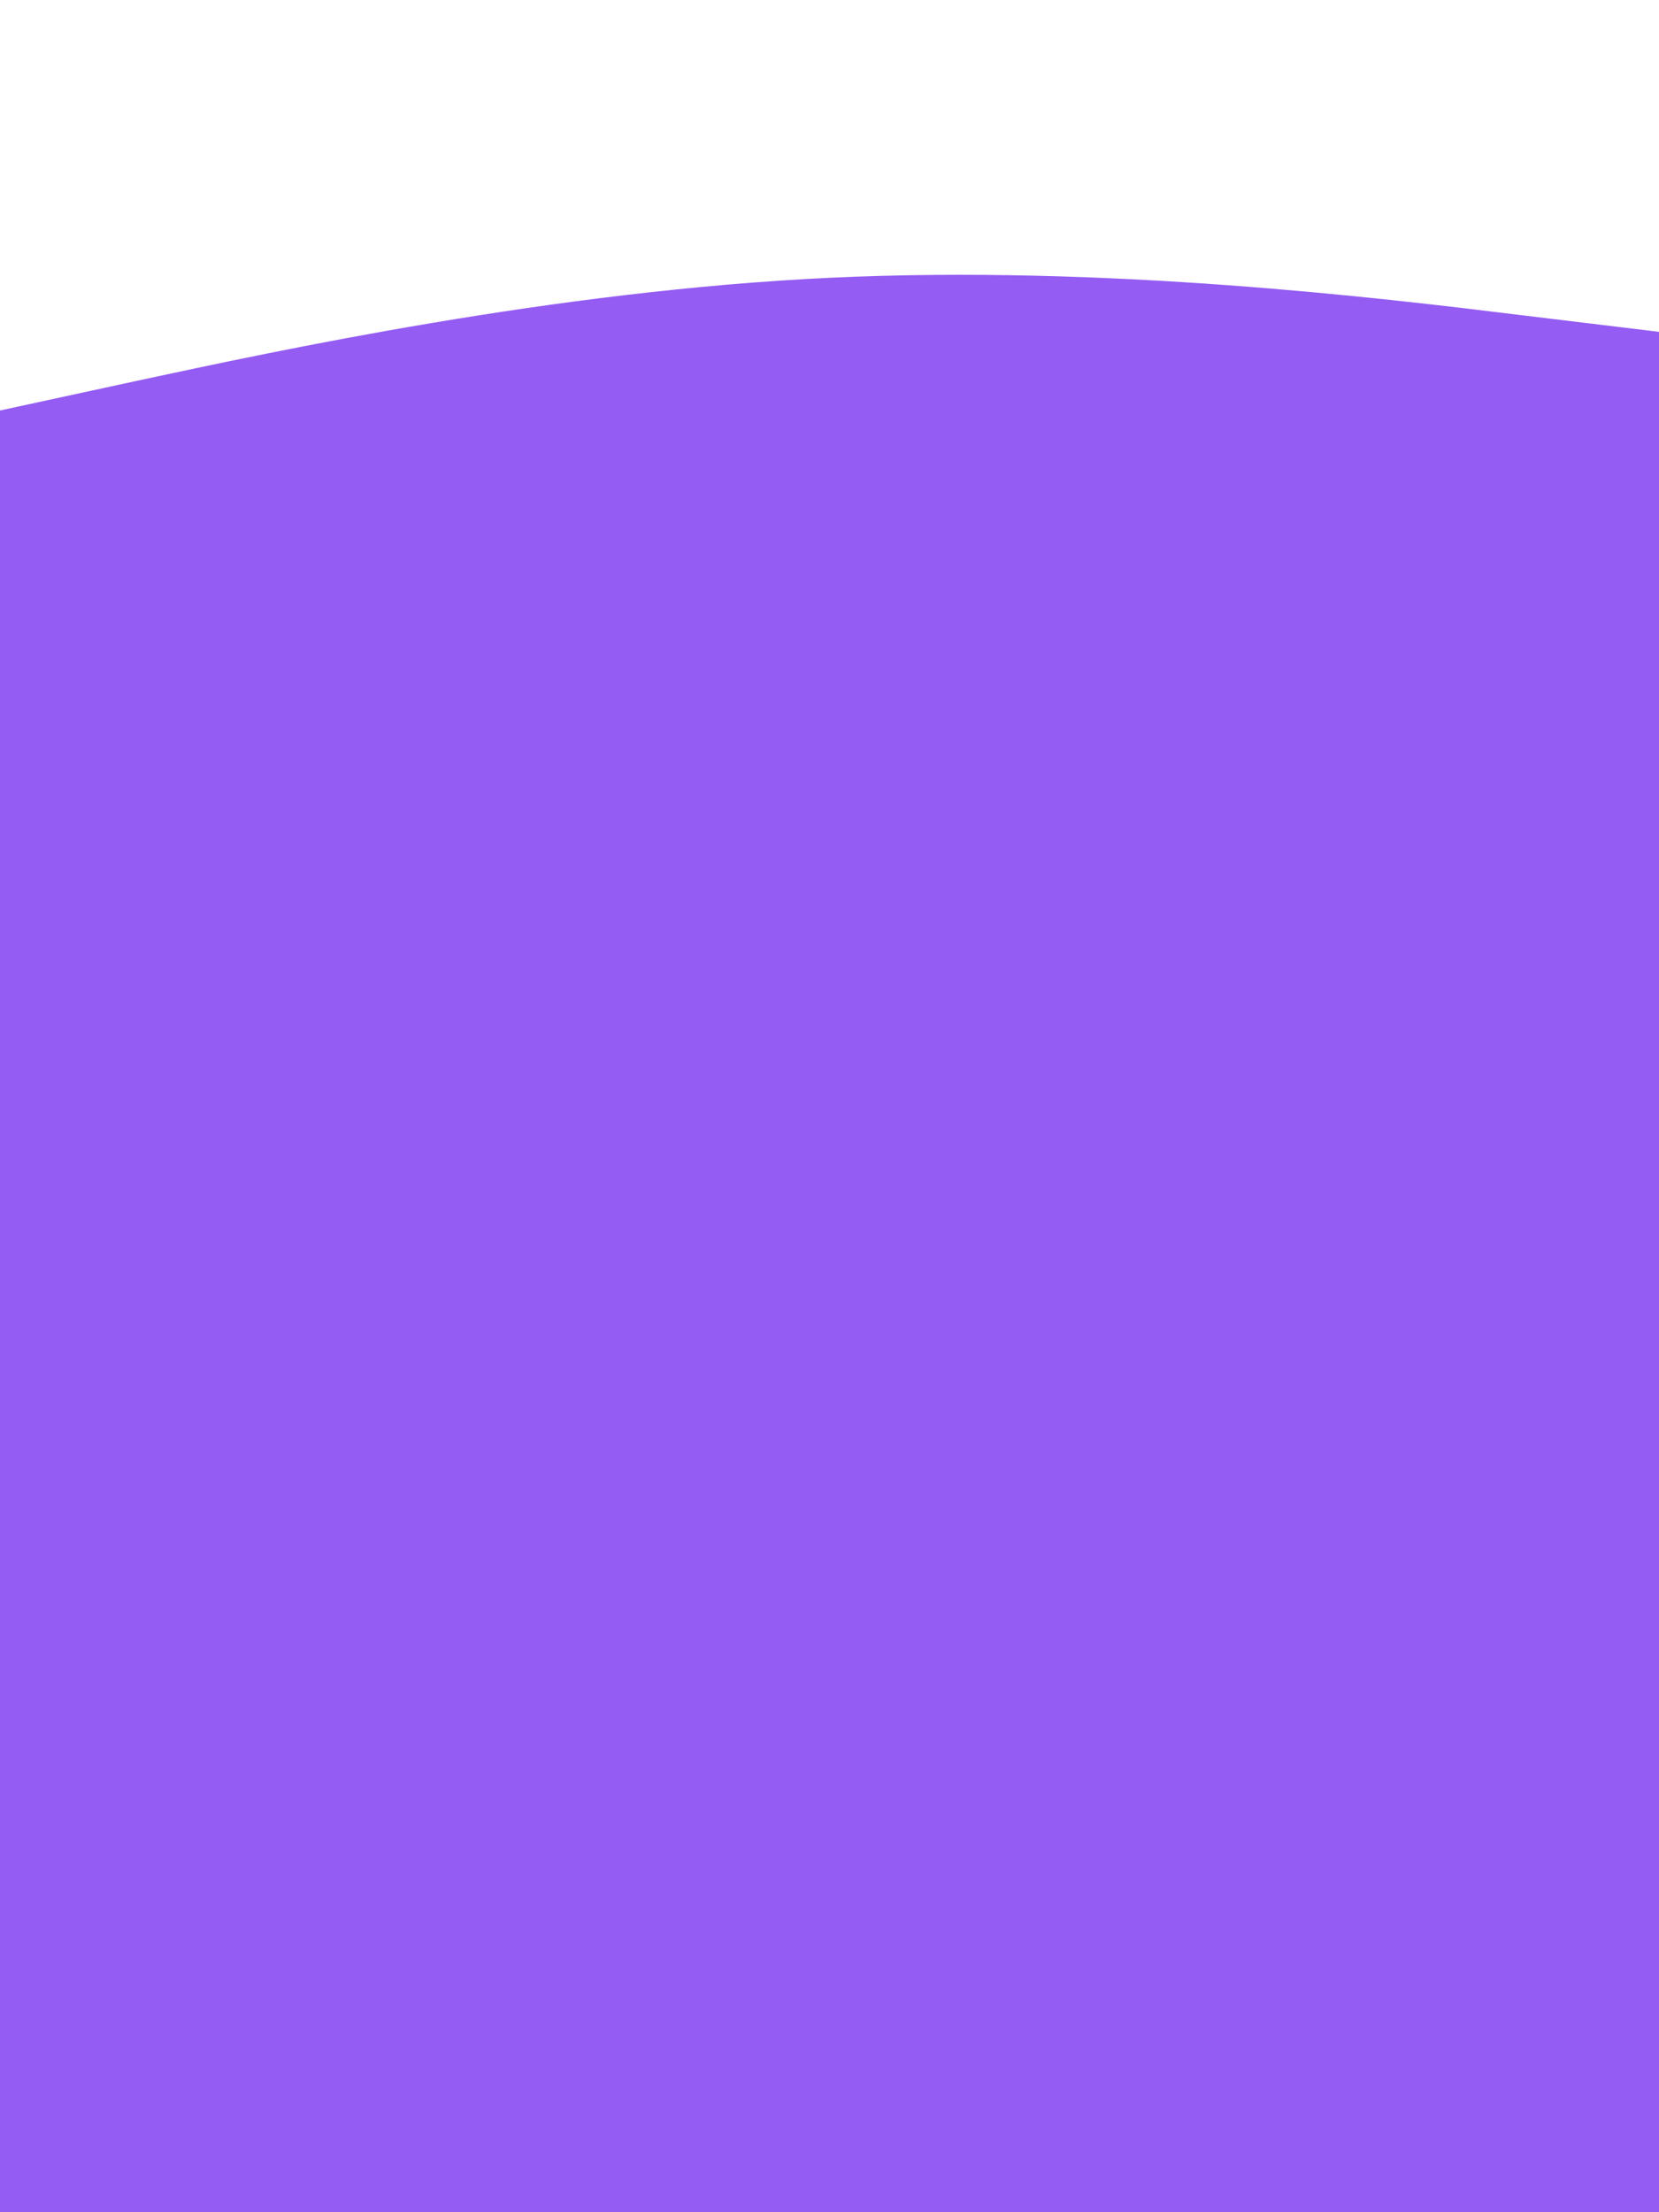 <svg id="visual" viewBox="0 0 675 900" width="675" height="900" xmlns="http://www.w3.org/2000/svg" xmlns:xlink="http://www.w3.org/1999/xlink" version="1.1"><rect x="0" y="0" width="675" height="900" fill="#945cf2"></rect><path d="M0 167L56.3 154.8C112.7 142.7 225.3 118.3 337.8 113C450.3 107.7 562.7 121.3 618.8 128.2L675 135L675 0L618.8 0C562.7 0 450.3 0 337.8 0C225.3 0 112.7 0 56.3 0L0 0Z" fill="#FFFFFF" stroke-linecap="round" stroke-linejoin="miter"></path></svg>